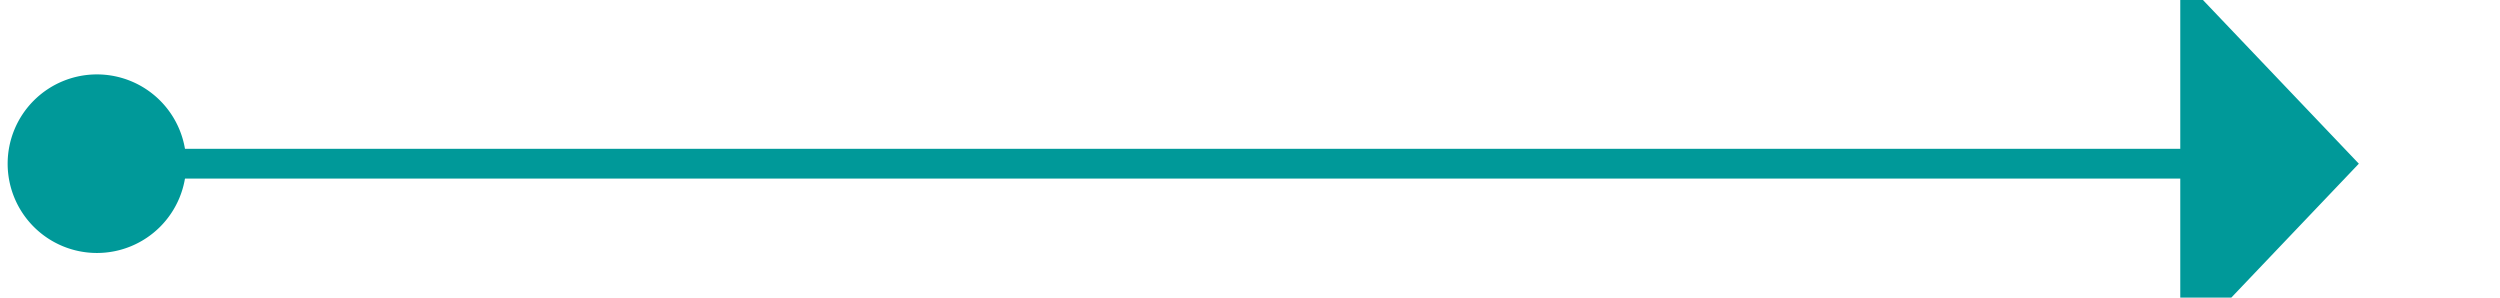 ﻿<?xml version="1.0" encoding="utf-8"?>
<svg version="1.1" xmlns:xlink="http://www.w3.org/1999/xlink" width="84px" height="10px" preserveAspectRatio="xMinYMid meet" viewBox="1931.743 4505  84 8" xmlns="http://www.w3.org/2000/svg">
  <path d="M 1933 4509.5  L 2006 4509.5  " stroke-width="1" stroke="#009999" fill="none" />
  <path d="M 1935 4506.5  A 3 3 0 0 0 1932 4509.5 A 3 3 0 0 0 1935 4512.5 A 3 3 0 0 0 1938 4509.5 A 3 3 0 0 0 1935 4506.5 Z M 2005 4515.8  L 2011 4509.5  L 2005 4503.2  L 2005 4515.8  Z " fill-rule="nonzero" fill="#009999" stroke="none" />
</svg>